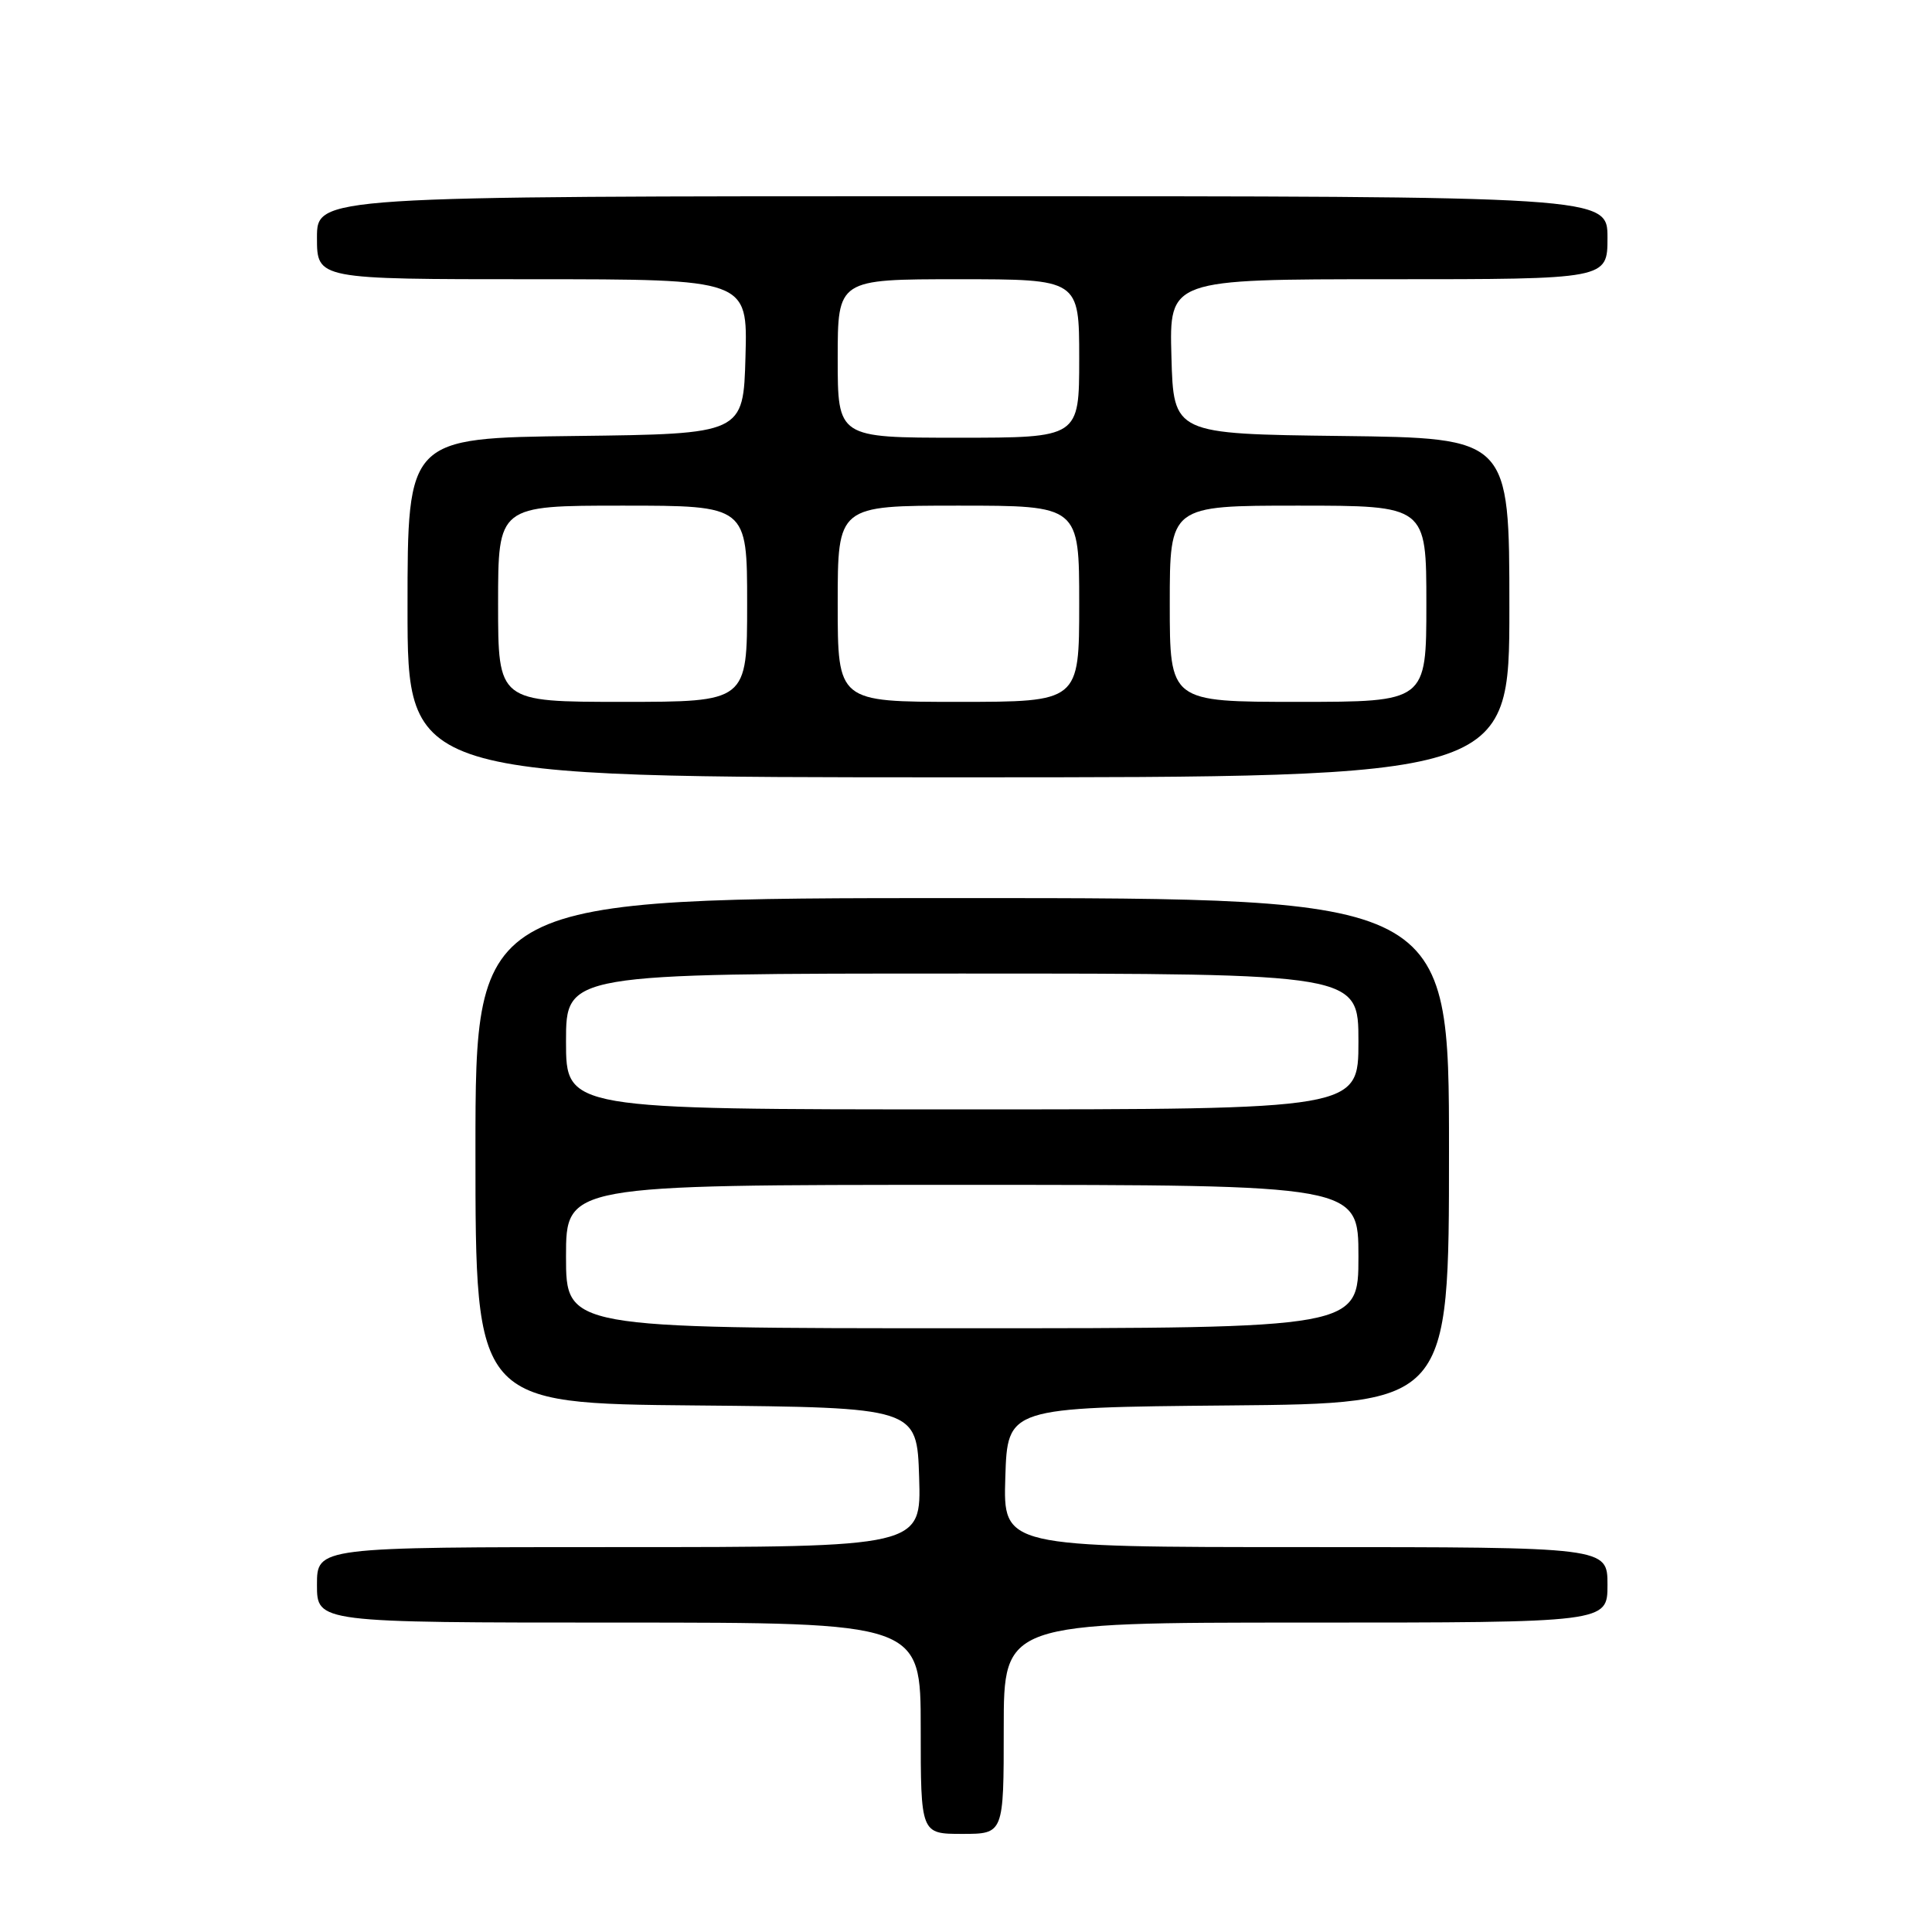 <?xml version="1.0" encoding="UTF-8" standalone="no"?>
<!DOCTYPE svg PUBLIC "-//W3C//DTD SVG 1.1//EN" "http://www.w3.org/Graphics/SVG/1.1/DTD/svg11.dtd" >
<svg xmlns="http://www.w3.org/2000/svg" xmlns:xlink="http://www.w3.org/1999/xlink" version="1.1" viewBox="0 0 256 256">
 <g >
 <path fill="currentColor"
d=" M 133.00 229.00 C 133.00 215.00 133.00 215.00 173.00 215.00 C 213.00 215.00 213.00 215.00 213.00 210.00 C 213.00 205.00 213.00 205.00 172.96 205.00 C 132.92 205.00 132.92 205.00 133.21 195.75 C 133.50 186.50 133.50 186.50 162.75 186.23 C 192.00 185.97 192.00 185.97 192.00 152.48 C 192.00 119.00 192.00 119.00 127.50 119.00 C 63.00 119.00 63.00 119.00 63.00 152.48 C 63.00 185.97 63.00 185.97 92.25 186.23 C 121.50 186.50 121.50 186.50 121.79 195.75 C 122.08 205.00 122.08 205.00 82.04 205.00 C 42.00 205.00 42.00 205.00 42.00 210.00 C 42.00 215.00 42.00 215.00 82.00 215.00 C 122.00 215.00 122.00 215.00 122.00 229.00 C 122.00 243.00 122.00 243.00 127.50 243.00 C 133.00 243.00 133.00 243.00 133.00 229.00 Z  M 200.00 80.52 C 200.00 58.04 200.00 58.04 177.75 57.77 C 155.50 57.50 155.50 57.50 155.22 47.25 C 154.93 37.00 154.93 37.00 183.97 37.00 C 213.00 37.00 213.00 37.00 213.00 31.50 C 213.00 26.00 213.00 26.00 127.50 26.00 C 42.00 26.00 42.00 26.00 42.00 31.50 C 42.00 37.00 42.00 37.00 70.53 37.00 C 99.07 37.00 99.07 37.00 98.78 47.25 C 98.50 57.50 98.50 57.50 76.25 57.77 C 54.00 58.04 54.00 58.04 54.00 80.52 C 54.00 103.00 54.00 103.00 127.00 103.00 C 200.00 103.00 200.00 103.00 200.00 80.52 Z  M 75.00 166.50 C 75.00 157.00 75.00 157.00 127.50 157.00 C 180.00 157.00 180.00 157.00 180.00 166.50 C 180.00 176.00 180.00 176.00 127.50 176.00 C 75.00 176.00 75.00 176.00 75.00 166.50 Z  M 75.00 138.00 C 75.00 129.00 75.00 129.00 127.50 129.00 C 180.00 129.00 180.00 129.00 180.00 138.00 C 180.00 147.00 180.00 147.00 127.50 147.00 C 75.00 147.00 75.00 147.00 75.00 138.00 Z  M 66.00 80.00 C 66.00 67.00 66.00 67.00 82.50 67.00 C 99.00 67.00 99.00 67.00 99.00 80.00 C 99.00 93.00 99.00 93.00 82.50 93.00 C 66.00 93.00 66.00 93.00 66.00 80.00 Z  M 111.00 80.00 C 111.00 67.00 111.00 67.00 127.00 67.00 C 143.00 67.00 143.00 67.00 143.00 80.00 C 143.00 93.00 143.00 93.00 127.00 93.00 C 111.00 93.00 111.00 93.00 111.00 80.00 Z  M 155.00 80.00 C 155.00 67.00 155.00 67.00 172.00 67.00 C 189.00 67.00 189.00 67.00 189.00 80.00 C 189.00 93.00 189.00 93.00 172.00 93.00 C 155.00 93.00 155.00 93.00 155.00 80.00 Z  M 111.00 47.50 C 111.00 37.00 111.00 37.00 127.00 37.00 C 143.00 37.00 143.00 37.00 143.00 47.50 C 143.00 58.00 143.00 58.00 127.00 58.00 C 111.00 58.00 111.00 58.00 111.00 47.50 Z "/>
</g>
</svg>
